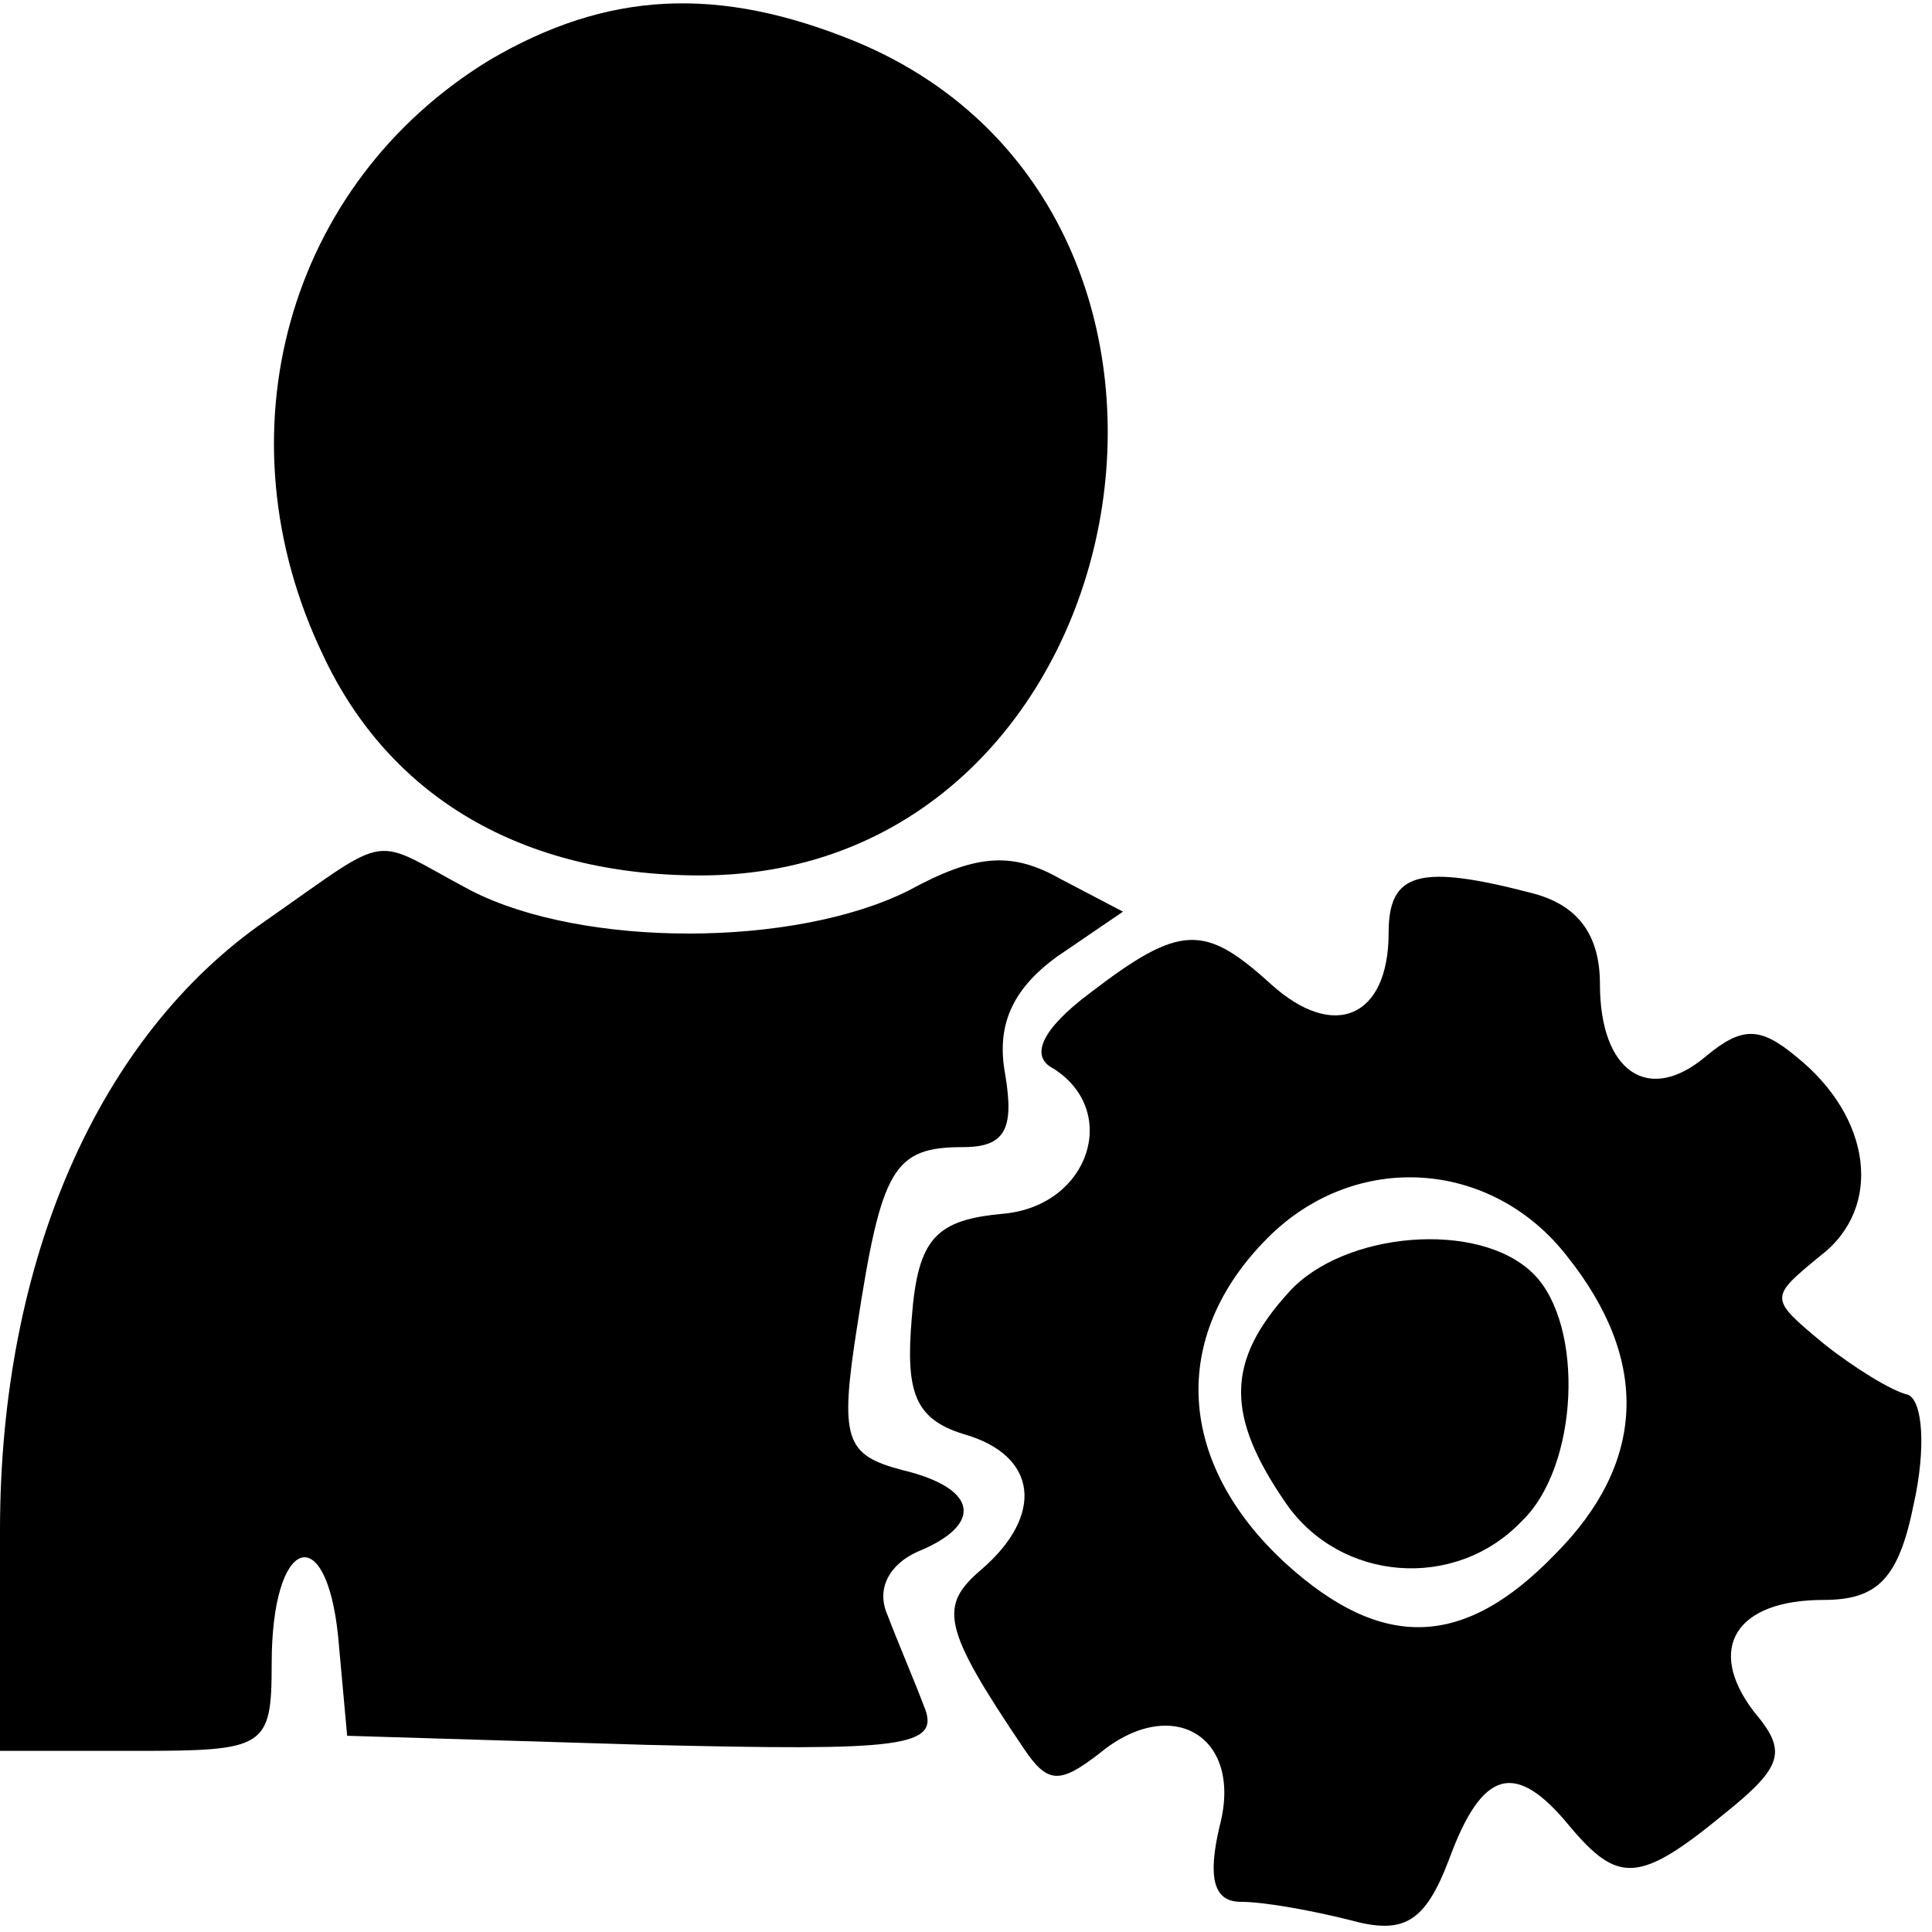 <?xml version="1.0" standalone="no"?>
<!DOCTYPE svg PUBLIC "-//W3C//DTD SVG 20010904//EN"
 "http://www.w3.org/TR/2001/REC-SVG-20010904/DTD/svg10.dtd">
<svg version="1.0" xmlns="http://www.w3.org/2000/svg"
 width="64pt" height="64pt" viewBox="0 0 64 64"
 preserveAspectRatio="xMidYMid meet">

<g transform="translate(0,64) scale(0.1,-0.1)"
fill="#000000" stroke="none">
<path d="M162 620 c-67 -41 -90 -124 -55 -197 22 -47 66 -73 125 -73 147 0
188 219 52 276 -46 19 -83 17 -122 -6z"/>
<path d="M88 335 c-55 -38 -88 -112 -88 -202 l0 -73 45 0 c43 0 45 1 45 29 0
42 18 48 22 9 l3 -33 99 -3 c85 -2 98 -1 92 13 -3 8 -9 22 -12 30 -4 9 1 17
10 21 22 9 20 21 -5 27 -19 5 -21 10 -15 48 8 52 12 59 35 59 14 0 17 6 14 24
-3 16 2 28 17 39 l22 15 -21 11 c-16 9 -28 8 -50 -4 -38 -19 -108 -19 -145 0
-34 18 -25 20 -68 -10z"/>
<path d="M460 331 c0 -28 -18 -36 -39 -17 -22 20 -30 20 -60 -3 -16 -12 -20
-21 -12 -25 22 -14 12 -45 -16 -48 -23 -2 -29 -8 -31 -35 -2 -24 1 -33 17 -38
25 -7 27 -27 6 -45 -14 -12 -13 -19 14 -59 8 -12 12 -12 25 -2 24 20 48 6 40
-24 -4 -17 -2 -25 7 -25 8 0 24 -3 36 -6 18 -5 25 -1 33 20 11 30 22 33 40 11
16 -19 23 -19 51 4 20 16 21 21 10 34 -16 21 -6 37 23 37 18 0 25 7 30 32 4
18 3 34 -2 36 -5 1 -18 9 -28 17 -18 15 -18 15 -1 29 21 16 17 46 -8 66 -12
10 -18 10 -30 0 -19 -16 -35 -5 -35 24 0 16 -7 26 -22 30 -38 10 -48 7 -48
-13z m59 -107 c28 -35 26 -69 -4 -99 -30 -31 -57 -32 -89 -3 -36 33 -39 75 -6
108 29 29 74 26 99 -6z"/>
<path d="M427 212 c-21 -23 -21 -41 -1 -70 18 -26 56 -29 78 -6 19 18 21 65 4
82 -18 18 -63 14 -81 -6z"/>
</g>
</svg>
